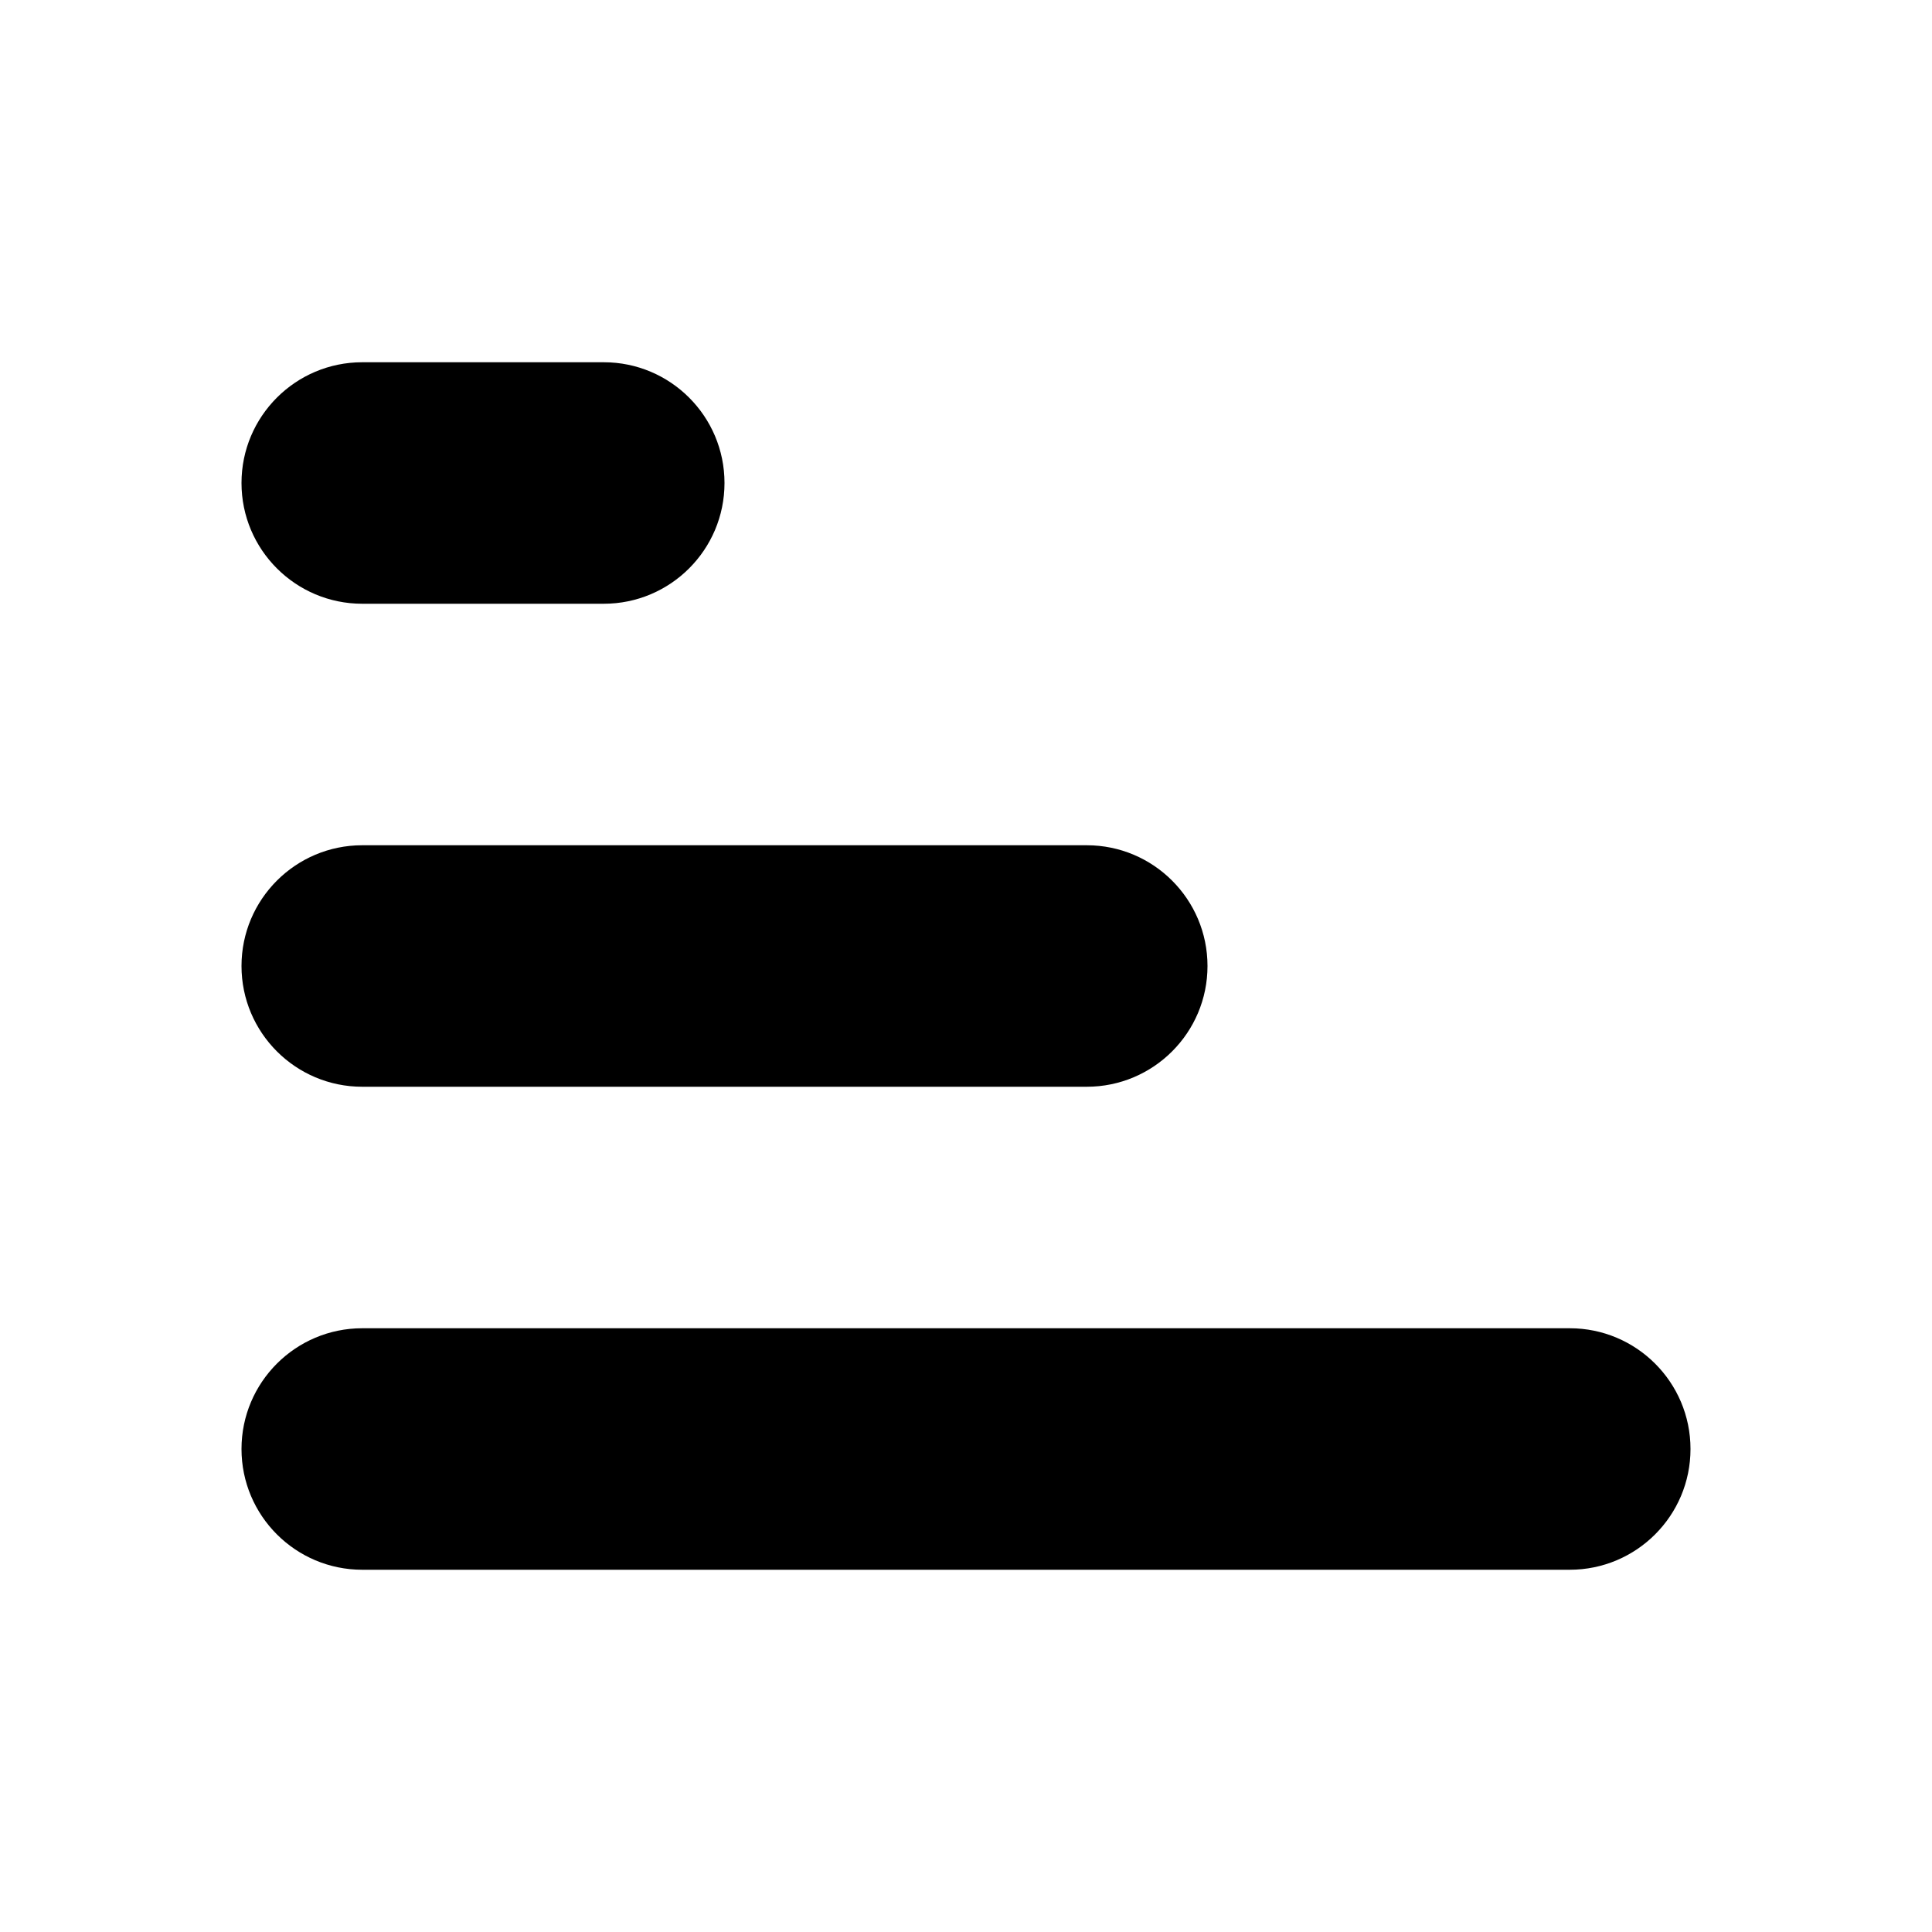 <svg xmlns="http://www.w3.org/2000/svg" xmlns:xlink="http://www.w3.org/1999/xlink" width="16" height="16" viewBox="0 0 16 16">
  <defs>
    <path id="sort-lowest-a" d="M3,5 C2.448,5 2,4.552 2,4 C2,3.448 2.448,3 3,3 L5,3 C5.552,3 6,3.448 6,4 C6,4.552 5.552,5 5,5 L3,5 Z M3,9 C2.448,9 2,8.552 2,8 C2,7.448 2.448,7 3,7 L9,7 C9.552,7 10,7.448 10,8 C10,8.552 9.552,9 9,9 L3,9 Z M3,13 C2.448,13 2,12.552 2,12 C2,11.448 2.448,11 3,11 L13,11 C13.552,11 14,11.448 14,12 C14,12.552 13.552,13 13,13 L3,13 Z"/>
  </defs>
  <use fill-rule="evenodd" xlink:href="#sort-lowest-a"/>
</svg>

